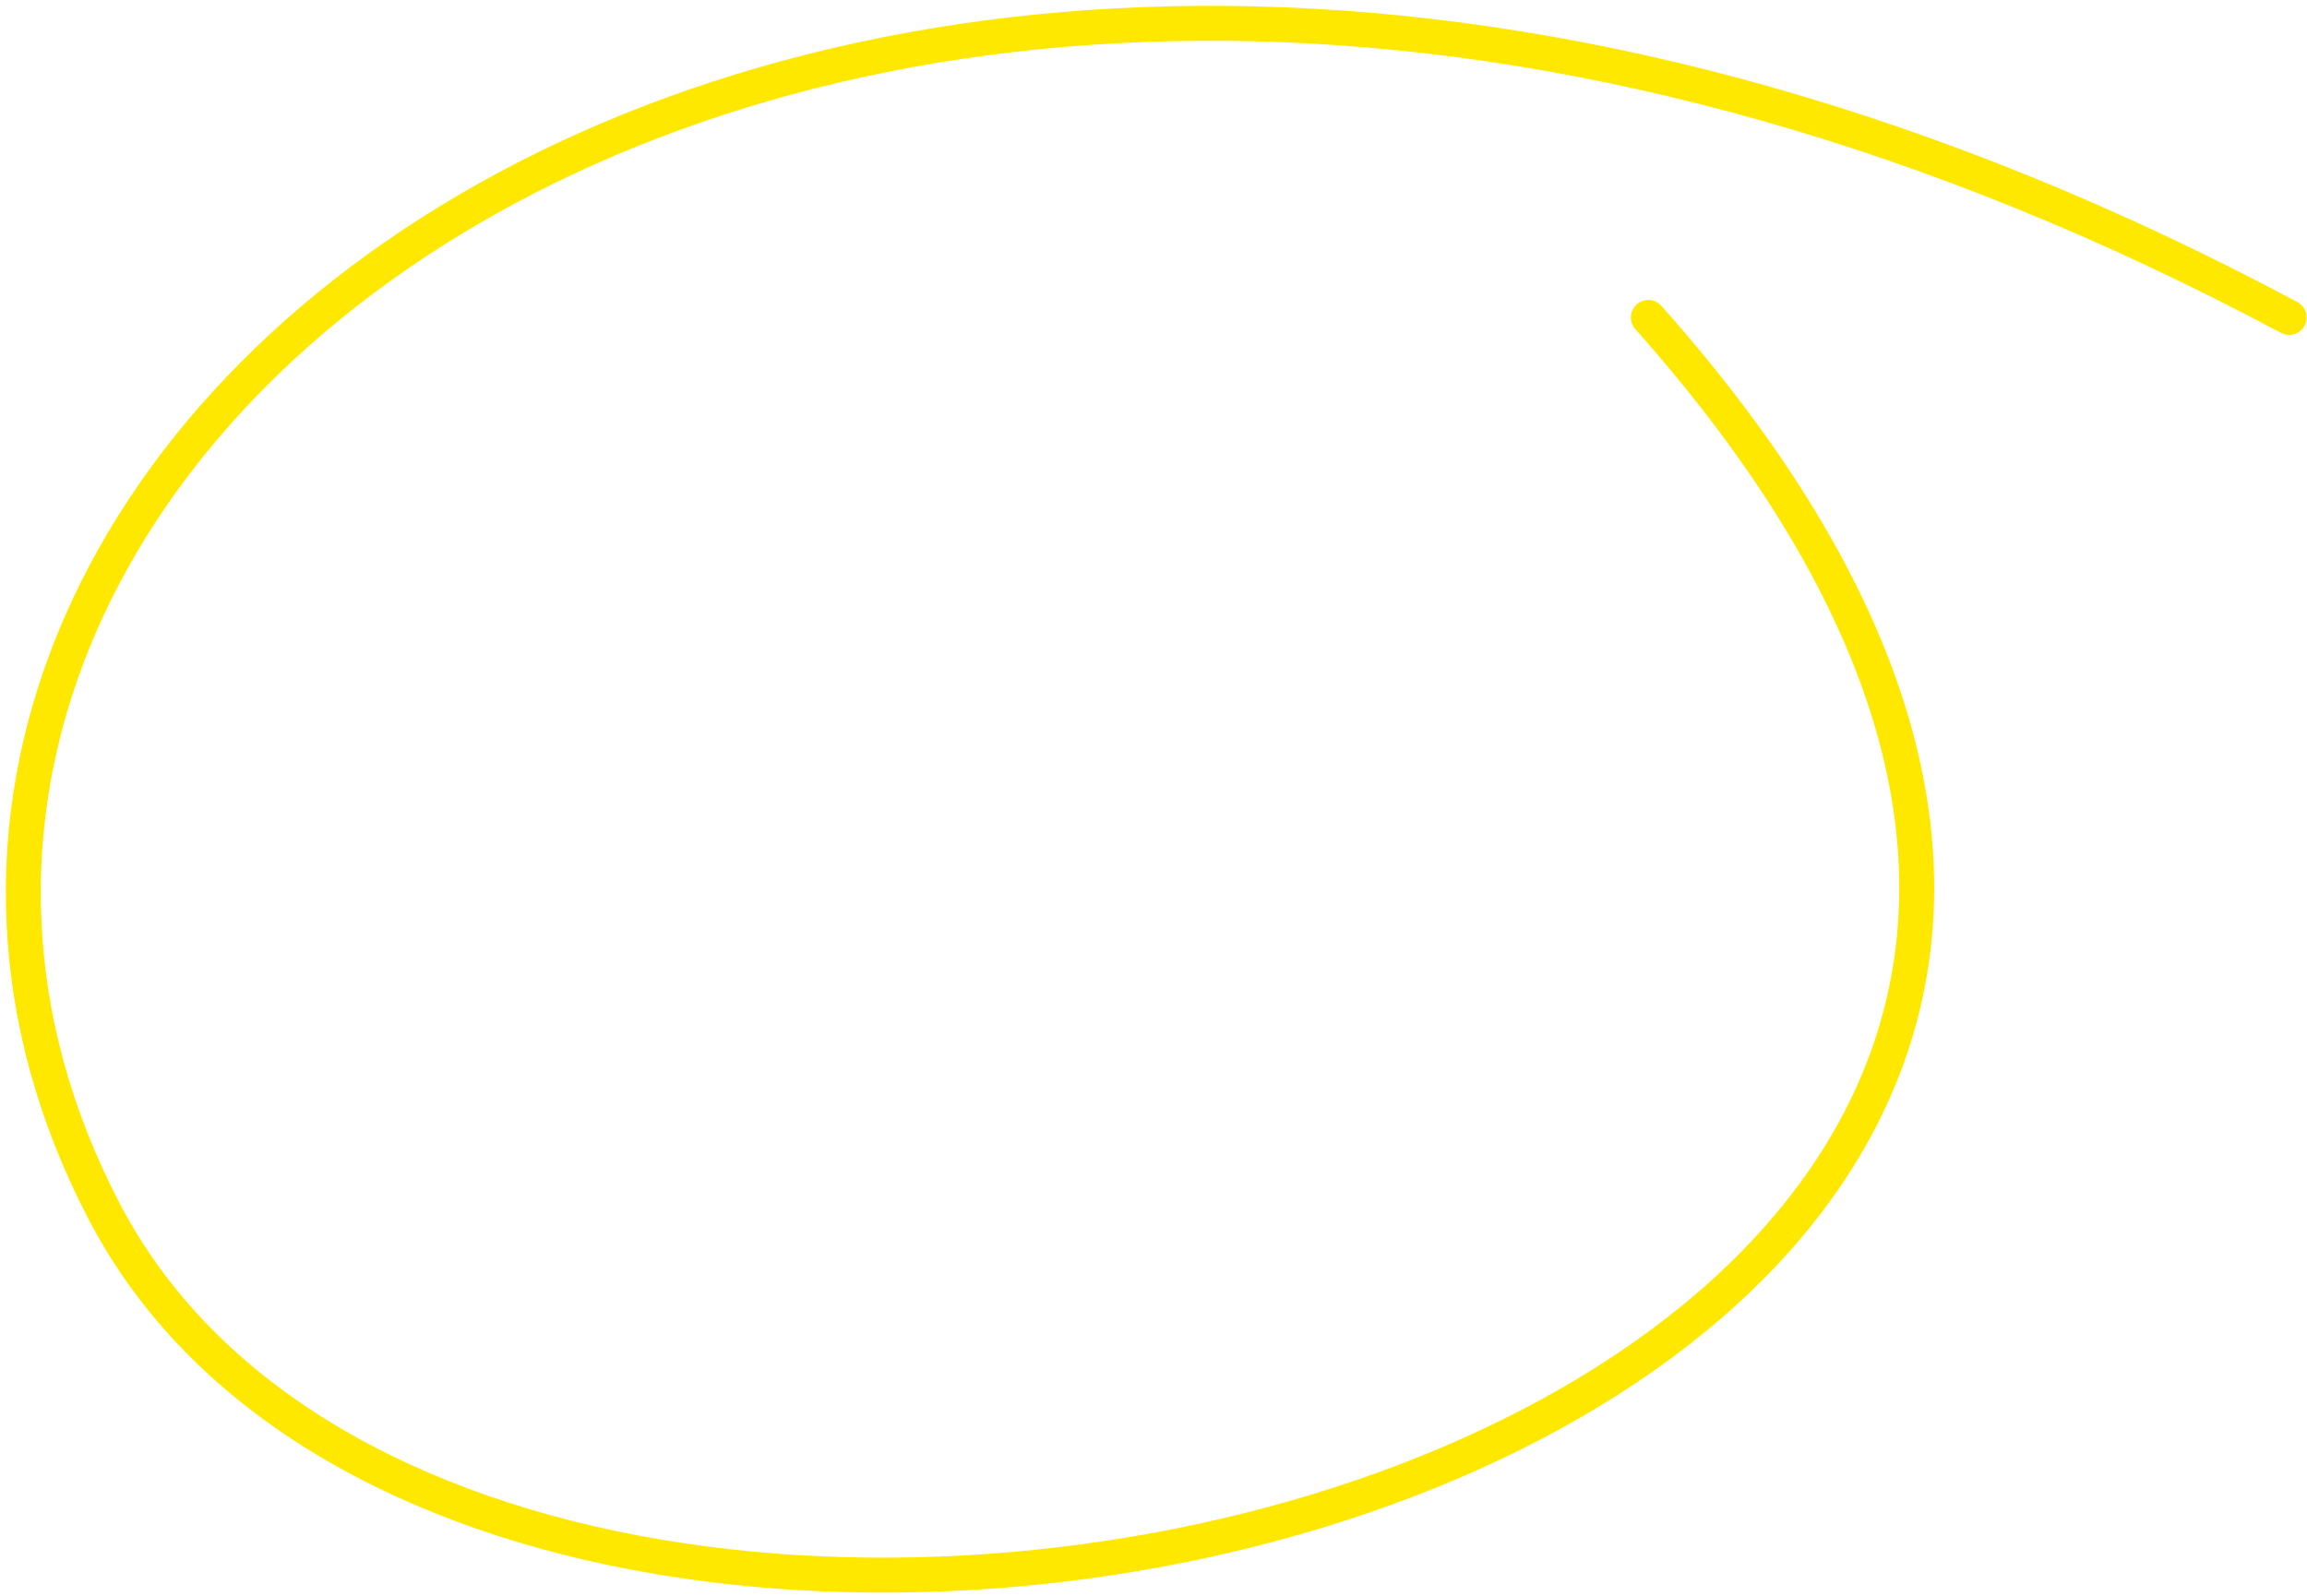 <svg width="198" height="137" viewBox="0 0 198 137" fill="none" xmlns="http://www.w3.org/2000/svg">
<path id="Vector 9" d="M196.469 27.254C72.969 -38.746 -25.532 38.05 8.968 104.05C43.468 170.05 228.469 125.05 141.469 27.254" stroke="#FFE800" stroke-width="3" stroke-linecap="round"/>
</svg>
